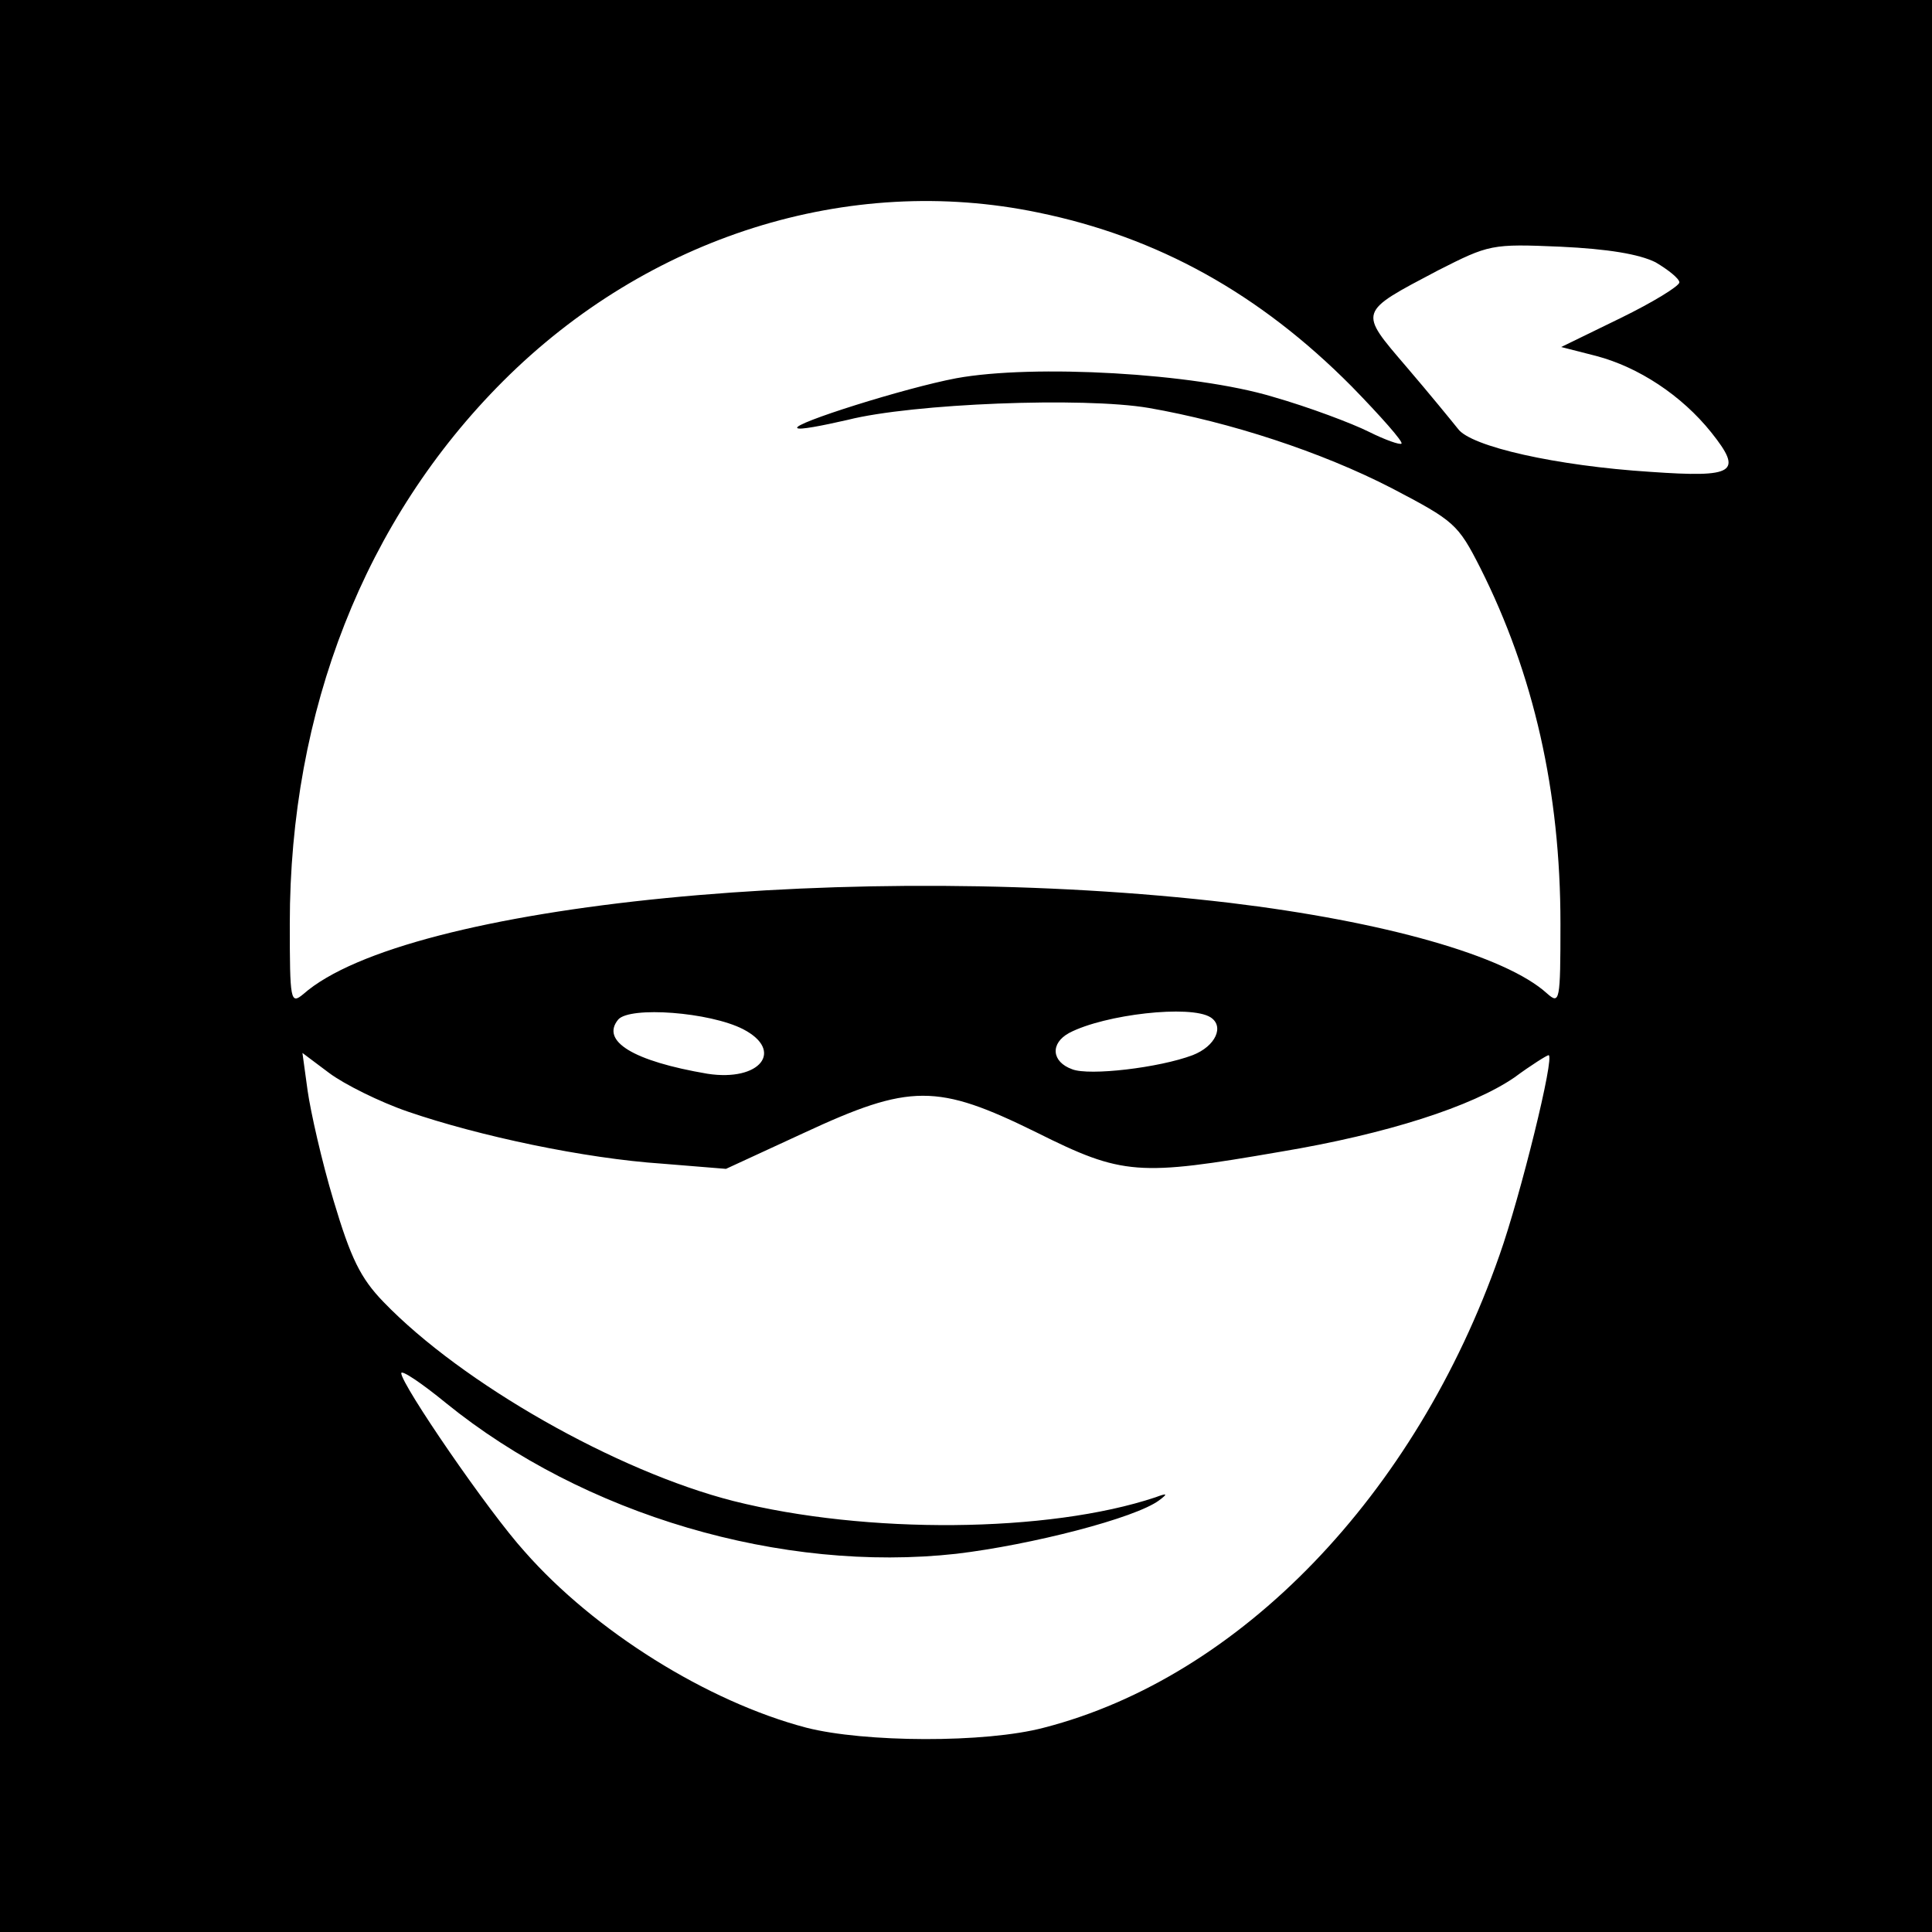 <?xml version="1.0" standalone="no"?>
<!DOCTYPE svg PUBLIC "-//W3C//DTD SVG 20010904//EN"
 "http://www.w3.org/TR/2001/REC-SVG-20010904/DTD/svg10.dtd">
<svg version="1.0" xmlns="http://www.w3.org/2000/svg"
 width="260pt" height="260pt" viewBox="0 0 260 260"
 preserveAspectRatio="xMidYMid meet">
<g transform="translate(0,260) scale(0.1,-0.1)"
fill="#000000" stroke="none">
<path d="M0 1300 l0 -1300 1300 0 1300 0 0 1300 0 1300 -1300 0 -1300 0 0
-1300z m1397 1014 c161 -33 298 -109 422 -234 39 -40 70 -75 67 -77 -2 -2 -22
5 -44 16 -22 11 -80 33 -129 47 -106 32 -322 44 -426 25 -69 -13 -221 -61
-214 -67 2 -3 33 3 68 11 87 22 317 31 405 16 109 -19 232 -59 327 -108 84
-44 89 -48 119 -107 72 -143 108 -301 108 -479 0 -105 -1 -109 -18 -94 -56 51
-220 97 -427 122 -500 59 -1109 -1 -1247 -123 -17 -14 -18 -9 -18 95 0 287
101 544 287 730 195 195 465 280 720 227z m831 -67 c17 -10 32 -22 32 -27 0
-5 -36 -27 -79 -48 l-80 -39 47 -12 c57 -15 115 -53 155 -103 43 -54 32 -61
-82 -53 -126 8 -242 34 -259 58 -8 10 -39 48 -69 83 -65 76 -66 73 42 130 69
35 72 36 165 32 64 -3 106 -10 128 -21z m-1228 -1032 c56 -29 23 -71 -48 -60
-100 17 -144 44 -120 73 16 18 123 10 168 -13z m629 16 c19 -12 7 -39 -24 -51
-45 -17 -139 -28 -162 -19 -28 10 -30 35 -4 49 48 25 163 38 190 21z m-1080
-127 c96 -33 238 -63 342 -70 l86 -7 104 48 c144 67 180 67 314 1 116 -58 137
-59 328 -26 144 24 258 61 315 100 23 17 44 30 46 30 9 0 -38 -190 -66 -269
-113 -323 -349 -568 -613 -636 -79 -21 -242 -20 -320 0 -133 35 -285 130 -379
237 -49 54 -166 225 -166 240 0 5 27 -13 60 -40 186 -151 452 -229 687 -203
101 12 241 48 273 72 12 9 11 10 -5 4 -144 -48 -389 -50 -568 -5 -157 40 -365
158 -471 268 -31 32 -44 59 -67 136 -16 53 -31 120 -35 148 l-7 51 36 -27 c20
-15 68 -39 106 -52z"/>
</g>
</svg>

